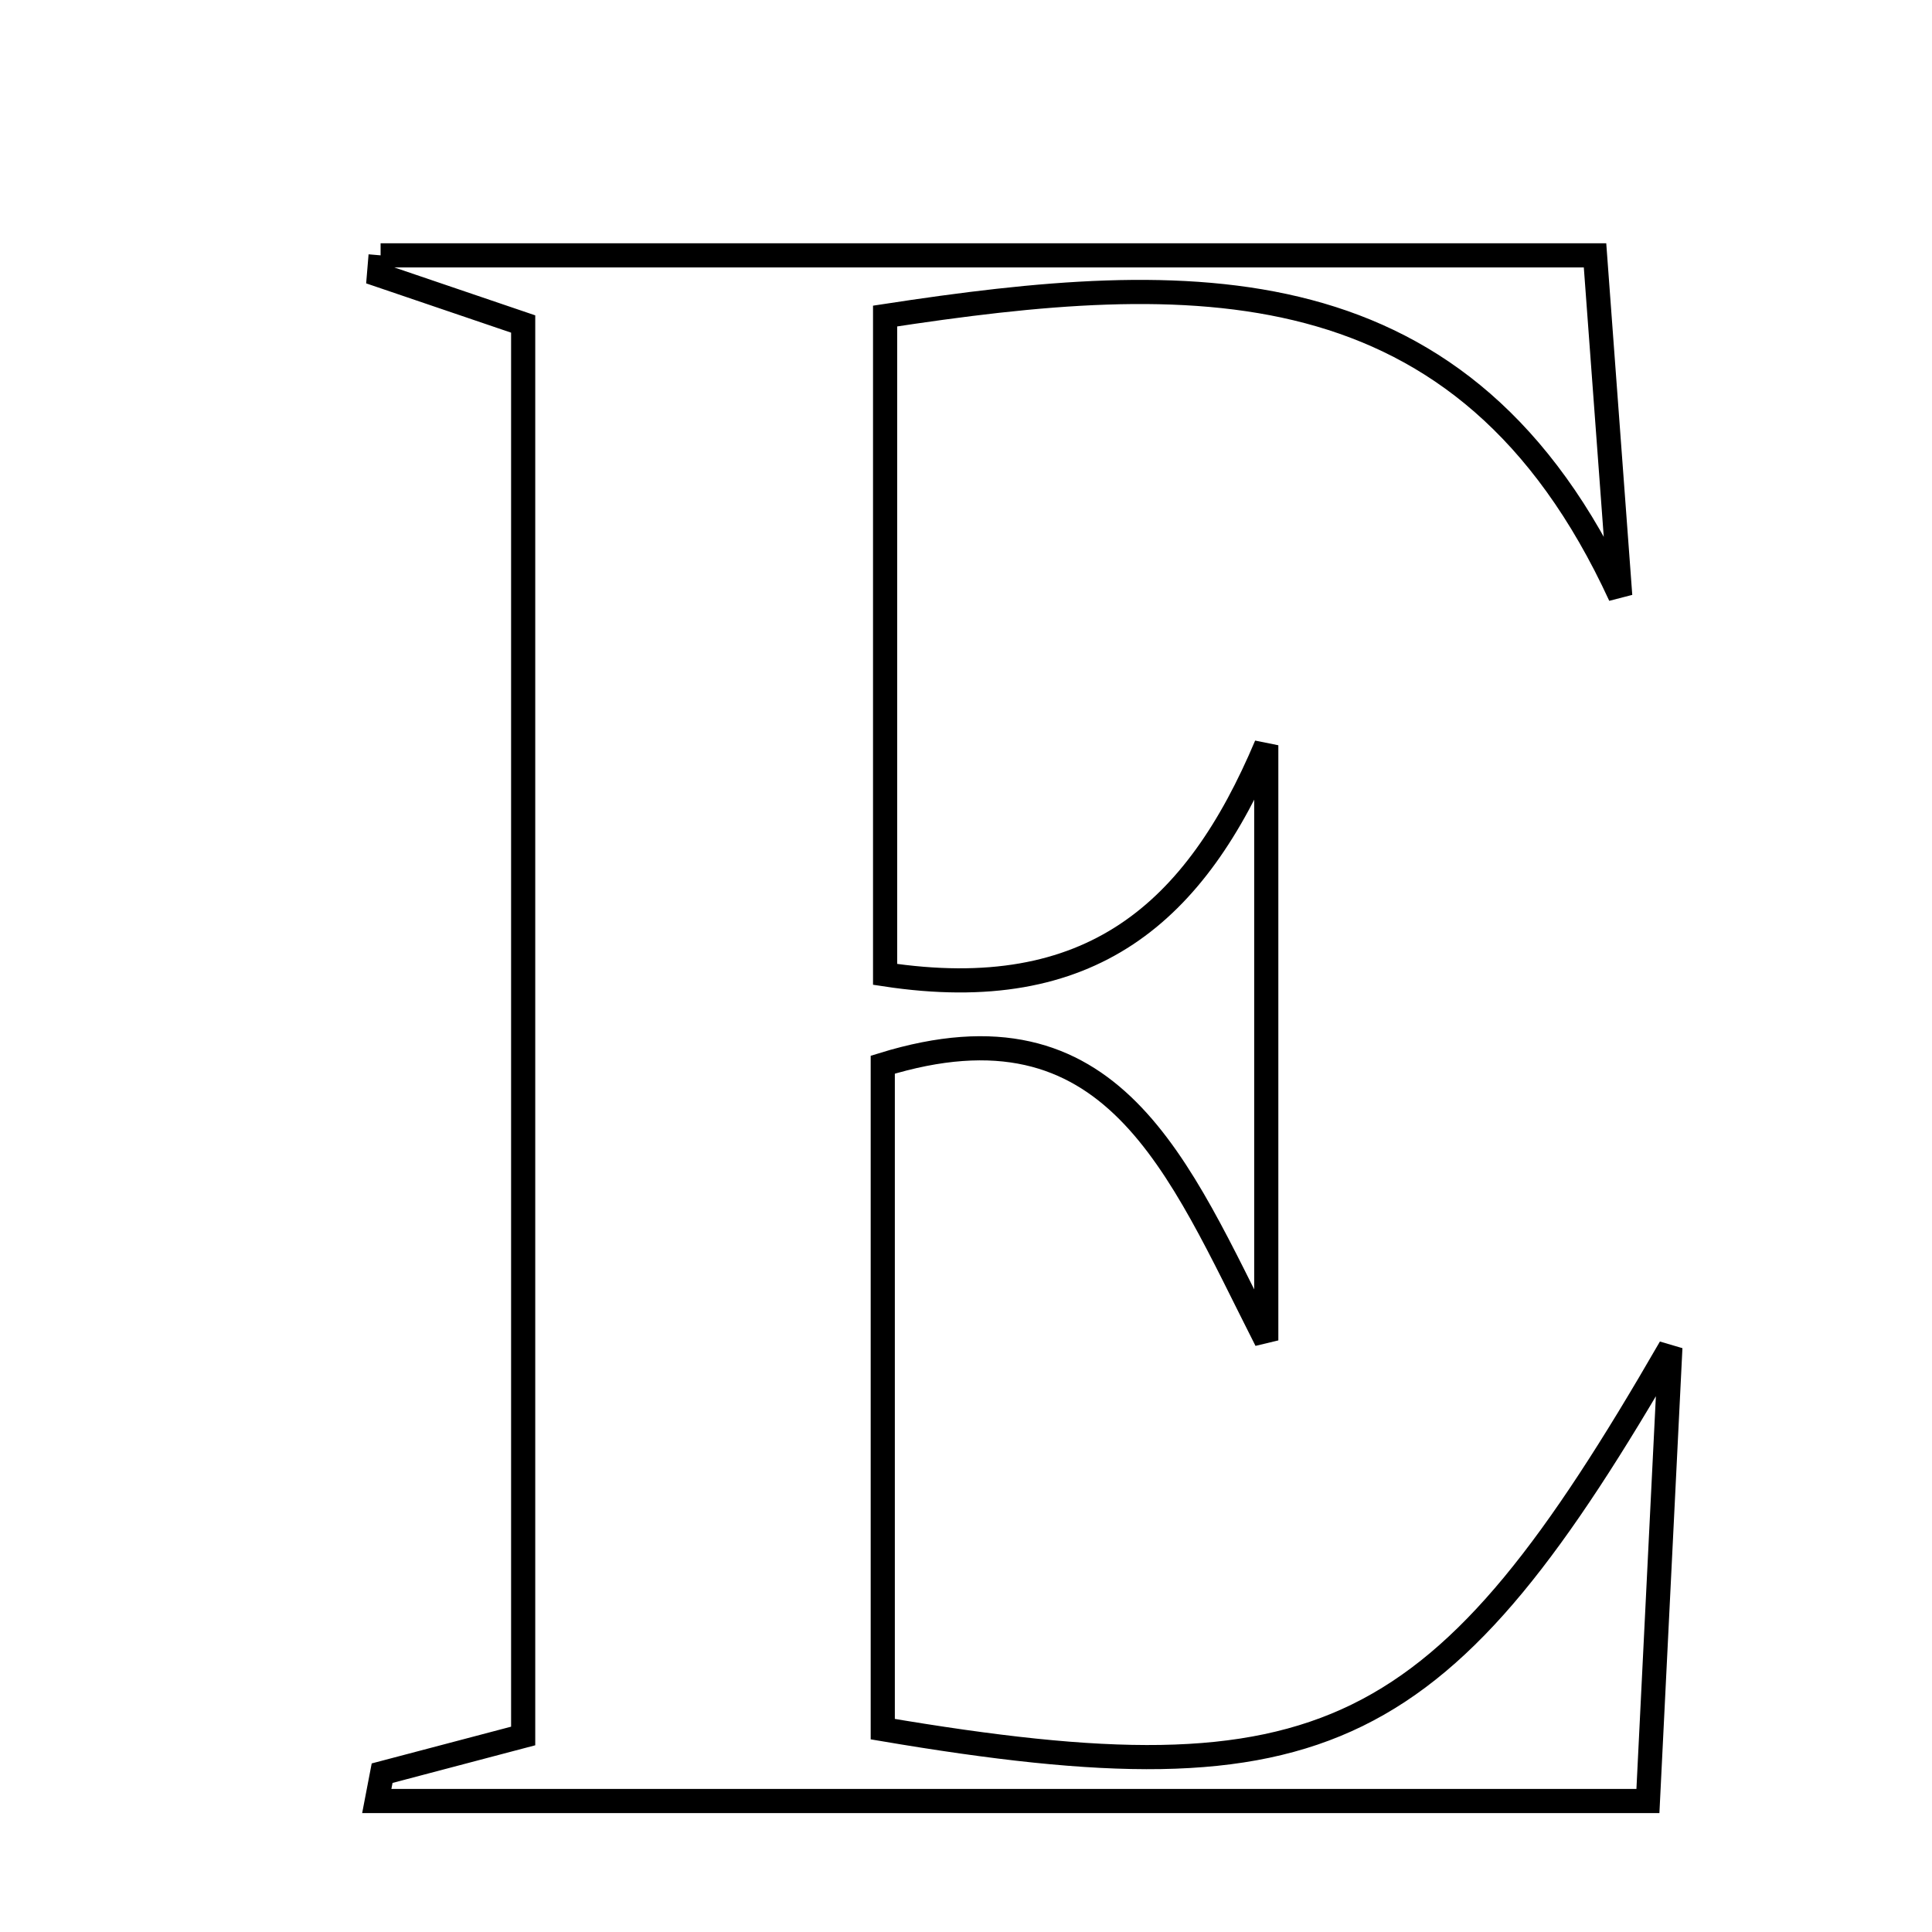 <svg xmlns="http://www.w3.org/2000/svg" viewBox="0.0 0.0 24.0 24.0" height="200px" width="200px"><path fill="none" stroke="black" stroke-width=".3" stroke-opacity="1.0"  filling="0" d="M4.728 3.172 C9.648 3.172 14.567 3.172 19.814 3.172 C19.917 4.57 20.022 5.985 20.127 7.401 C18.192 3.198 14.775 3.348 10.995 3.926 C10.995 6.715 10.995 9.397 10.995 12.104 C13.552 12.493 14.853 11.337 15.73 9.258 C15.73 11.547 15.73 13.836 15.73 16.651 C14.629 14.485 13.829 12.343 10.966 13.226 C10.966 15.957 10.966 18.736 10.966 21.48 C16.482 22.415 17.91 21.663 20.75 16.74 C20.66 18.571 20.569 20.402 20.471 22.373 C15.043 22.373 9.861 22.373 4.68 22.373 C4.702 22.257 4.725 22.142 4.747 22.027 C5.288 21.885 5.828 21.742 6.499 21.565 C6.499 15.746 6.499 9.965 6.499 4.025 C5.9 3.822 5.304 3.619 4.708 3.416 C4.715 3.335 4.721 3.254 4.728 3.172"></path></svg>